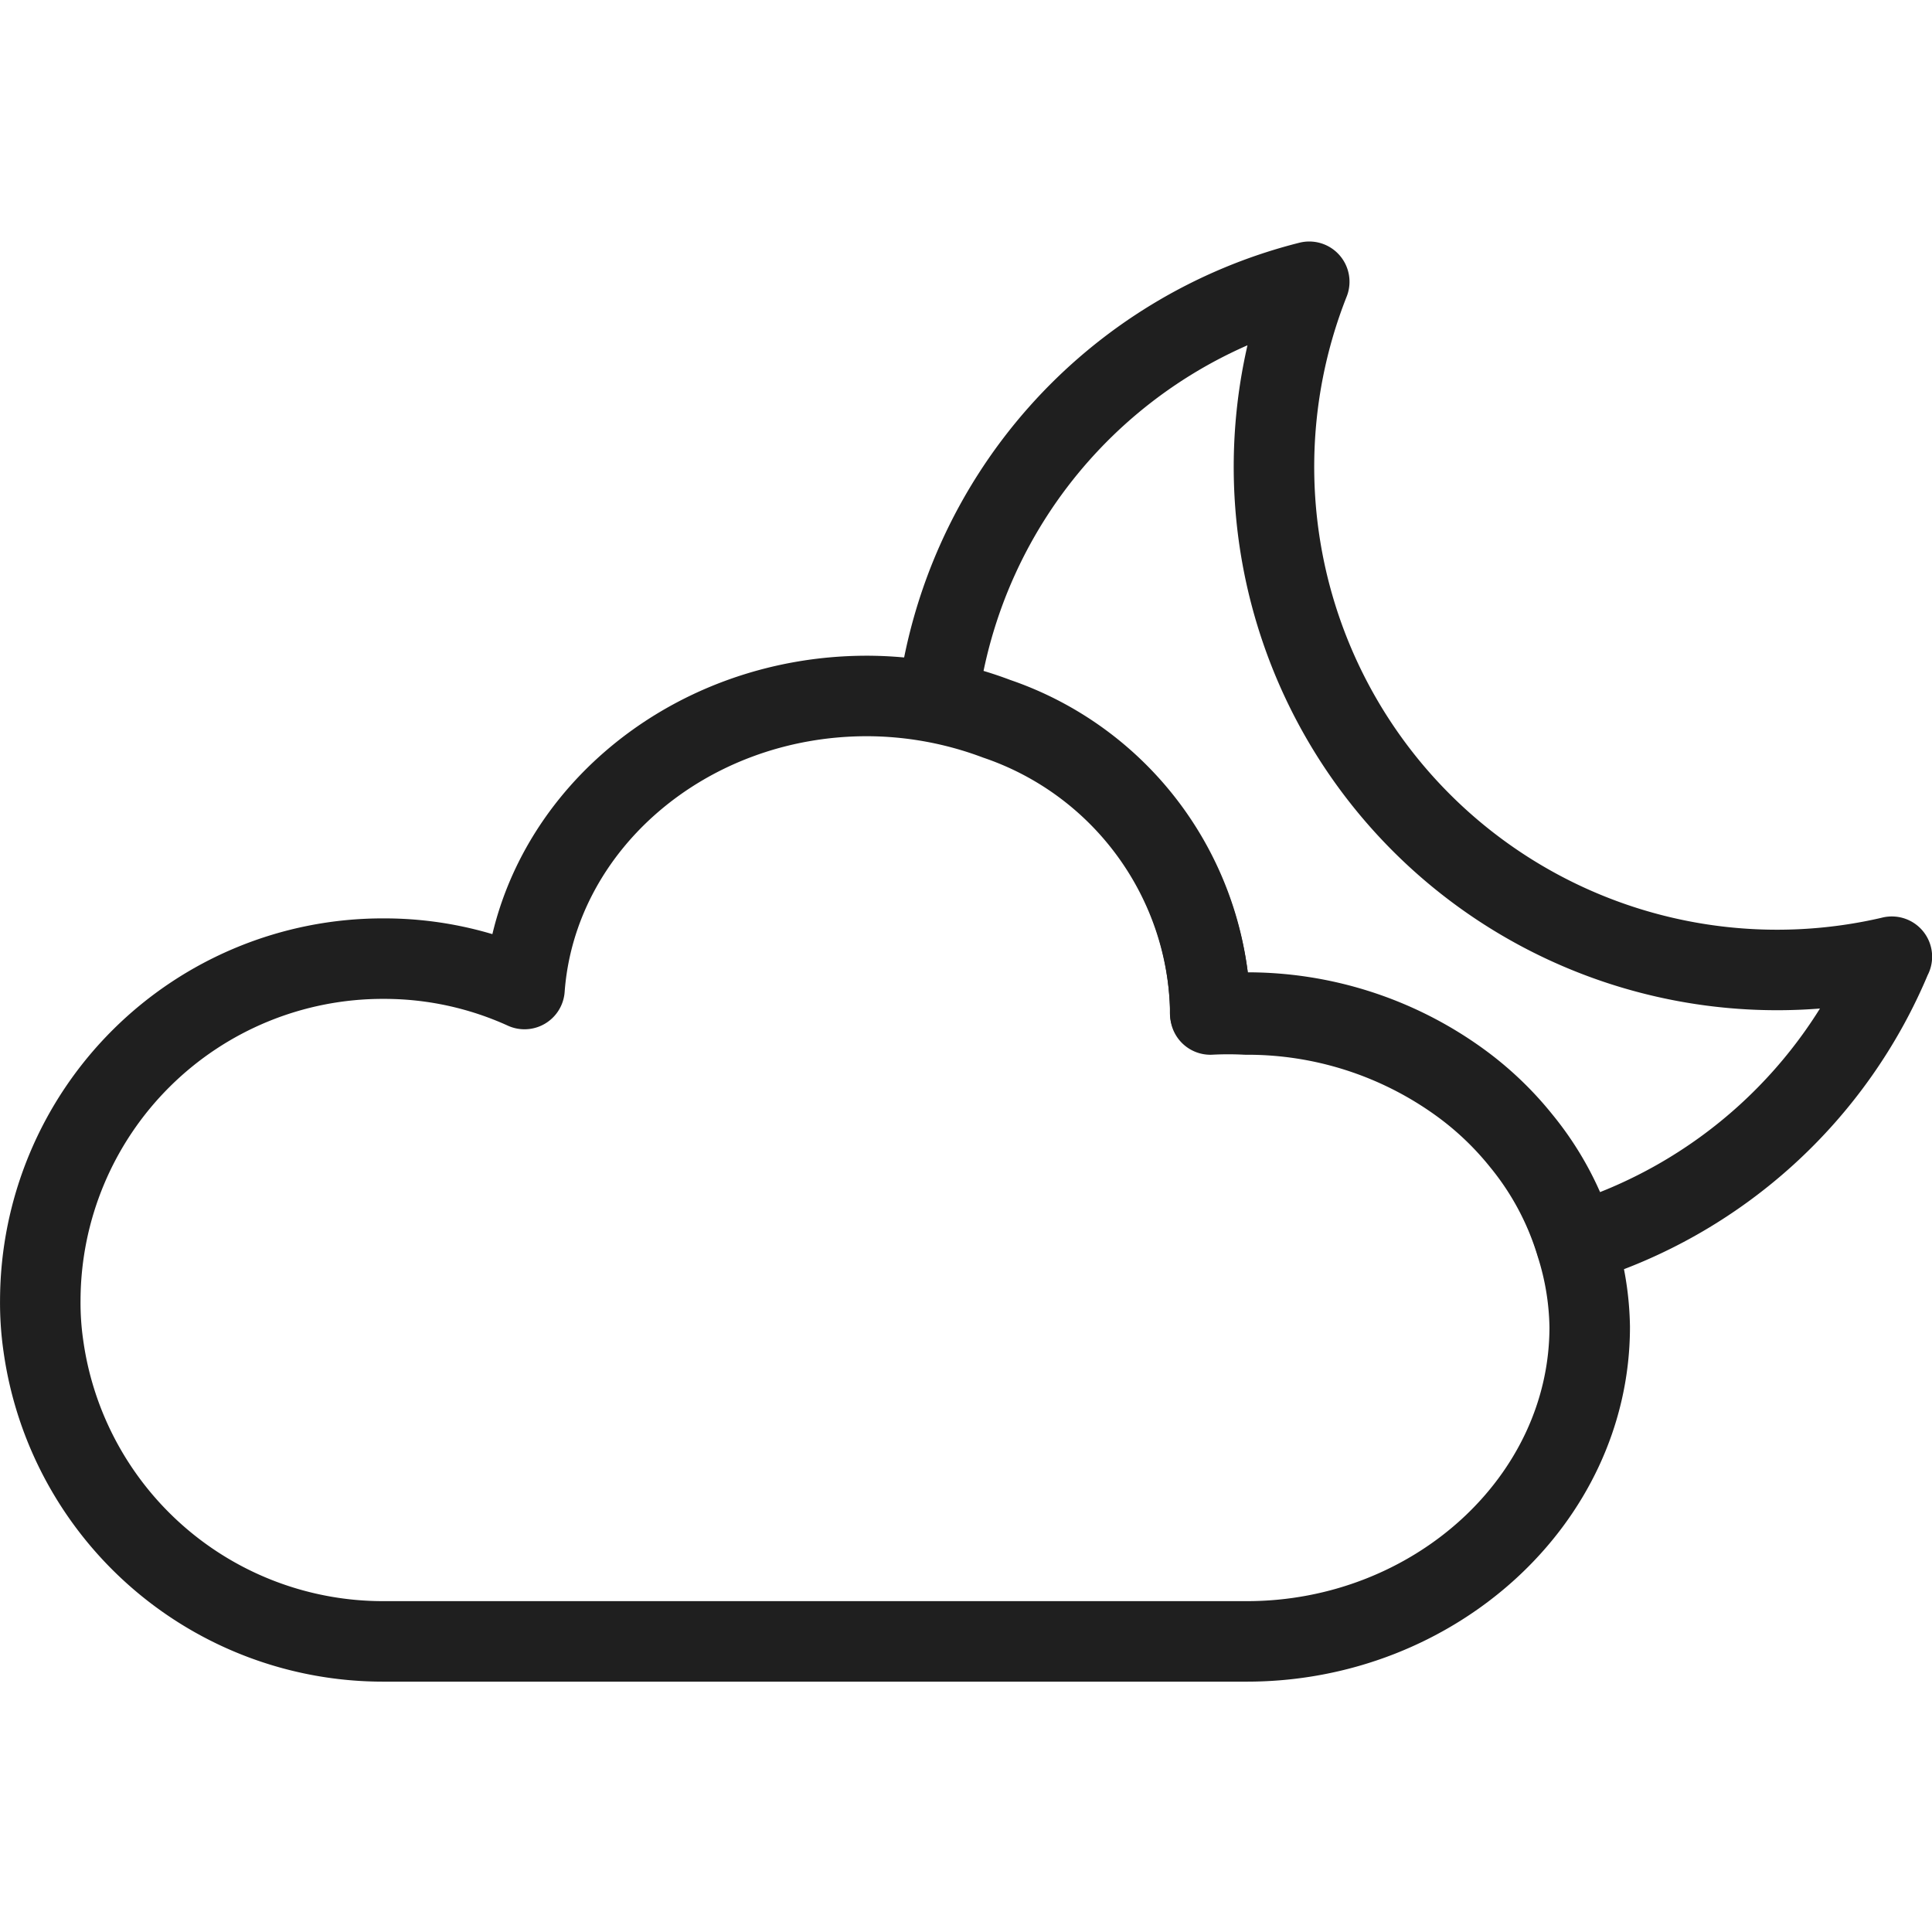 <svg xmlns="http://www.w3.org/2000/svg" width="48" height="48" viewBox="0 0 48 48">
  <g id="ic_weather_3" transform="translate(280 1273)">
    <rect id="Rectangle_7" data-name="Rectangle 7" width="48" height="48" transform="translate(-280 -1273)" fill="#ffd2d2" opacity="0"/>
    <g id="Group_19" data-name="Group 19" transform="translate(22.66 -1.86)">
      <path id="Path_143" data-name="Path 143" d="M597.972,274.629a12.4,12.4,0,0,1-7.843,7.116,7.379,7.379,0,0,0-1.365-2.566,7.881,7.881,0,0,0-1.539-1.462,8.995,8.995,0,0,0-5.306-1.7,8.494,8.494,0,0,0-.881,0v-.1a7.833,7.833,0,0,0-5.306-7.223,8.792,8.792,0,0,0-1.462-.416A12.345,12.345,0,0,1,583.5,257.86a12.5,12.5,0,0,0,14.475,16.769Z" transform="translate(-853.632 -1522)" fill="none" stroke="#1f1f1f" stroke-linecap="round" stroke-linejoin="round" stroke-width="2"/>
      <path id="Path_144" data-name="Path 144" d="M589.736,284.165c0,4.309-3.873,7.813-8.52,7.813H559.77a8.52,8.52,0,0,1-8.452-7.339,7.461,7.461,0,0,1-.077-1.142,8.51,8.51,0,0,1,8.53-8.482,8.415,8.415,0,0,1,3.5.755c.3-4.067,4.008-7.281,8.511-7.281a9.218,9.218,0,0,1,3.224.591,7.833,7.833,0,0,1,5.306,7.223v.1a8.467,8.467,0,0,1,.881,0,9,9,0,0,1,5.306,1.7,7.881,7.881,0,0,1,1.539,1.462,7.378,7.378,0,0,1,1.365,2.566A7.078,7.078,0,0,1,589.736,284.165Z" transform="translate(-852.9 -1522.338)" fill="none" stroke="#1f1f1f" stroke-linecap="round" stroke-linejoin="round" stroke-width="2"/>
    </g>
  </g>
</svg>
